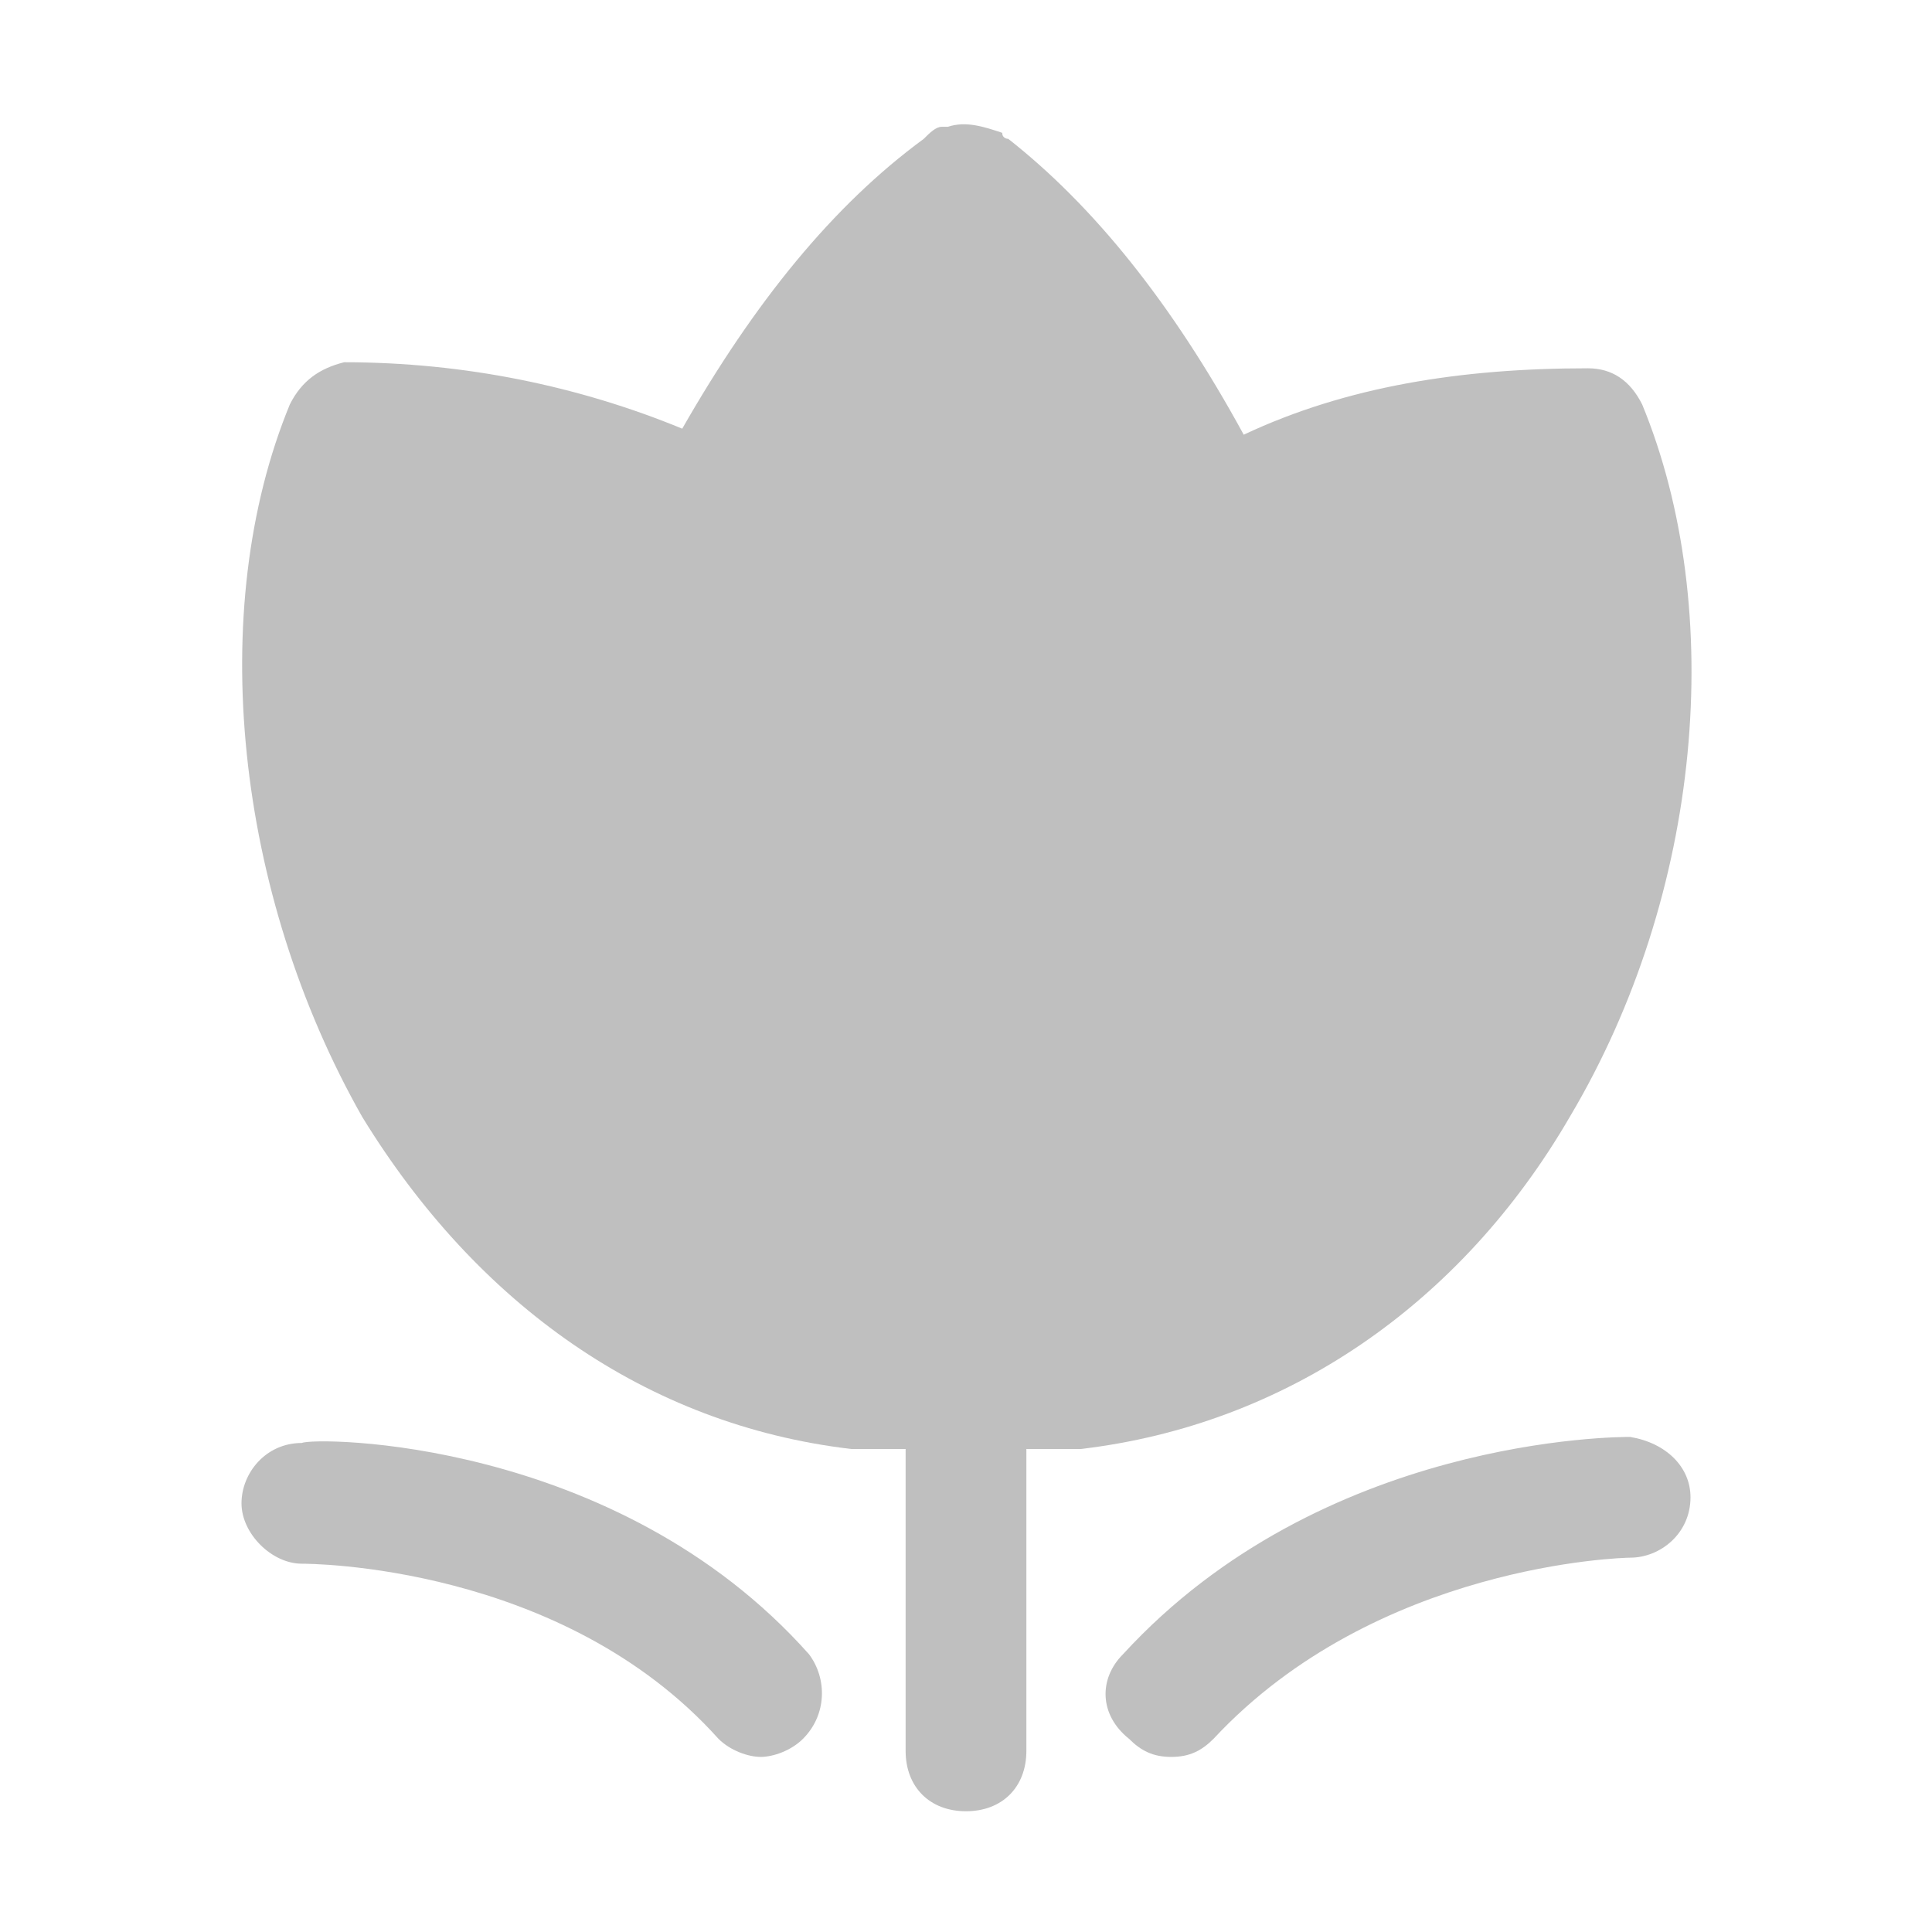 <?xml version="1.0" standalone="no"?><!DOCTYPE svg PUBLIC "-//W3C//DTD SVG 1.1//EN"
        "http://www.w3.org/Graphics/SVG/1.1/DTD/svg11.dtd">
<svg class="icon" width="200px" height="200.00px" viewBox="0 0 1024 1024" version="1.1"
     xmlns="http://www.w3.org/2000/svg">
    <path fill="#bfbfbf"
          d="M160 764.8c-19.2 0-32 16-32 32s16 32 32 32c3.2 0 137.6 0 220.8 92.8 6.4 6.4 16 9.6 22.4 9.6 6.4 0 16-3.2 22.4-9.6 12.8-12.8 12.8-32 3.2-44.8-102.4-115.2-262.4-115.2-268.8-112zM864 761.6c-6.4 0-163.2 0-268.8 115.2-12.8 12.8-12.8 32 3.2 44.8 6.4 6.4 12.8 9.6 22.4 9.6 9.6 0 16-3.2 22.4-9.6 86.4-92.8 217.6-96 220.8-96 16 0 32-12.8 32-32 0-16-12.8-28.8-32-32z"/>
    <path fill="#bfbfbf"
          d="M832 592c70.4-118.4 83.2-268.8 38.4-377.6-6.4-12.8-16-19.2-28.8-19.2-67.2 0-128 9.6-182.4 35.2-38.4-70.4-80-121.6-124.8-156.8 0 0-3.2 0-3.2-3.2-9.6-3.2-19.2-6.4-28.8-3.2h-3.2c-3.2 0-6.4 3.2-9.6 6.4-48 35.2-89.6 86.4-128 153.6C307.2 204.8 246.4 192 182.4 192c-12.8 3.2-22.4 9.6-28.8 22.4-44.8 108.8-28.8 259.2 38.4 377.6 60.8 99.2 150.4 163.2 259.2 176H480v160c0 19.2 12.8 32 32 32s32-12.8 32-32v-160H572.8c108.8-12.8 201.6-76.8 259.2-176z"/>
</svg>